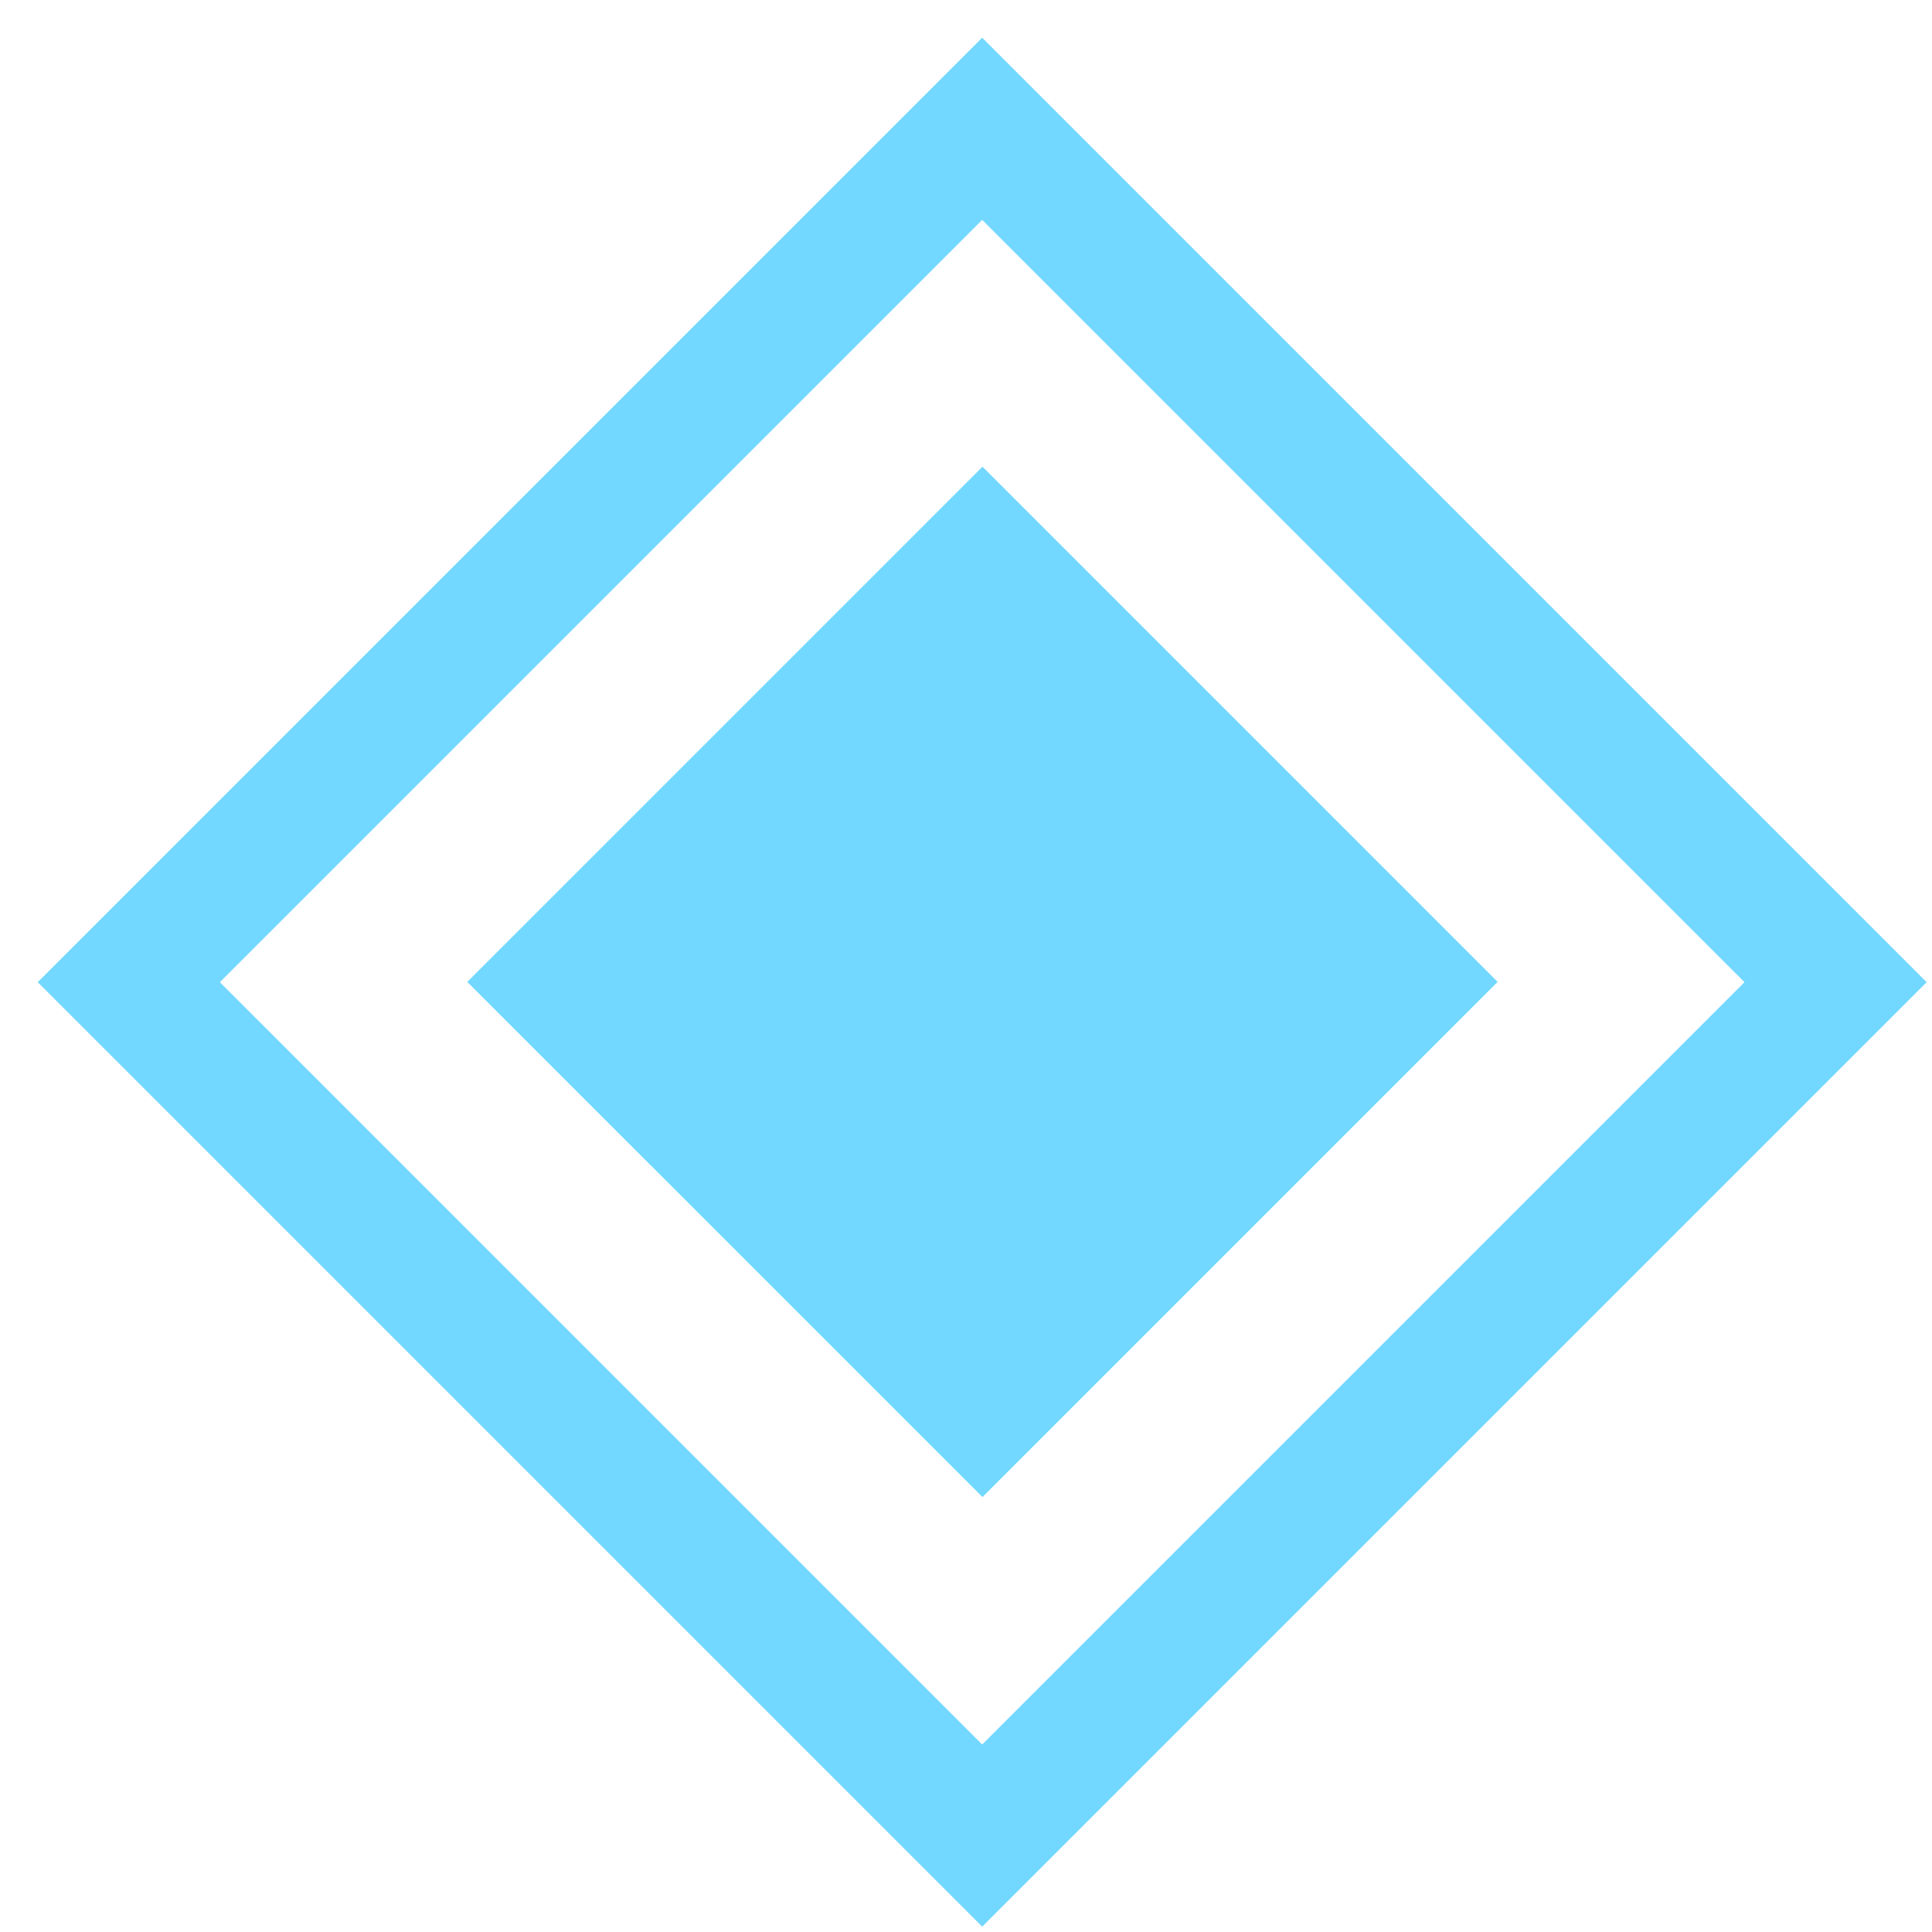 <svg width="45" height="45" viewBox="0 0 45 45" fill="none" xmlns="http://www.w3.org/2000/svg">
<path d="M3 22.877L22.877 42.754L42.754 22.877L22.877 3L3 22.877Z" stroke="#72D8FF" stroke-width="3" stroke-miterlimit="10"/>
<path d="M10.884 22.87L22.884 34.869L34.883 22.87L22.884 10.87L10.884 22.87Z" fill="#72D8FF"/>
</svg>
